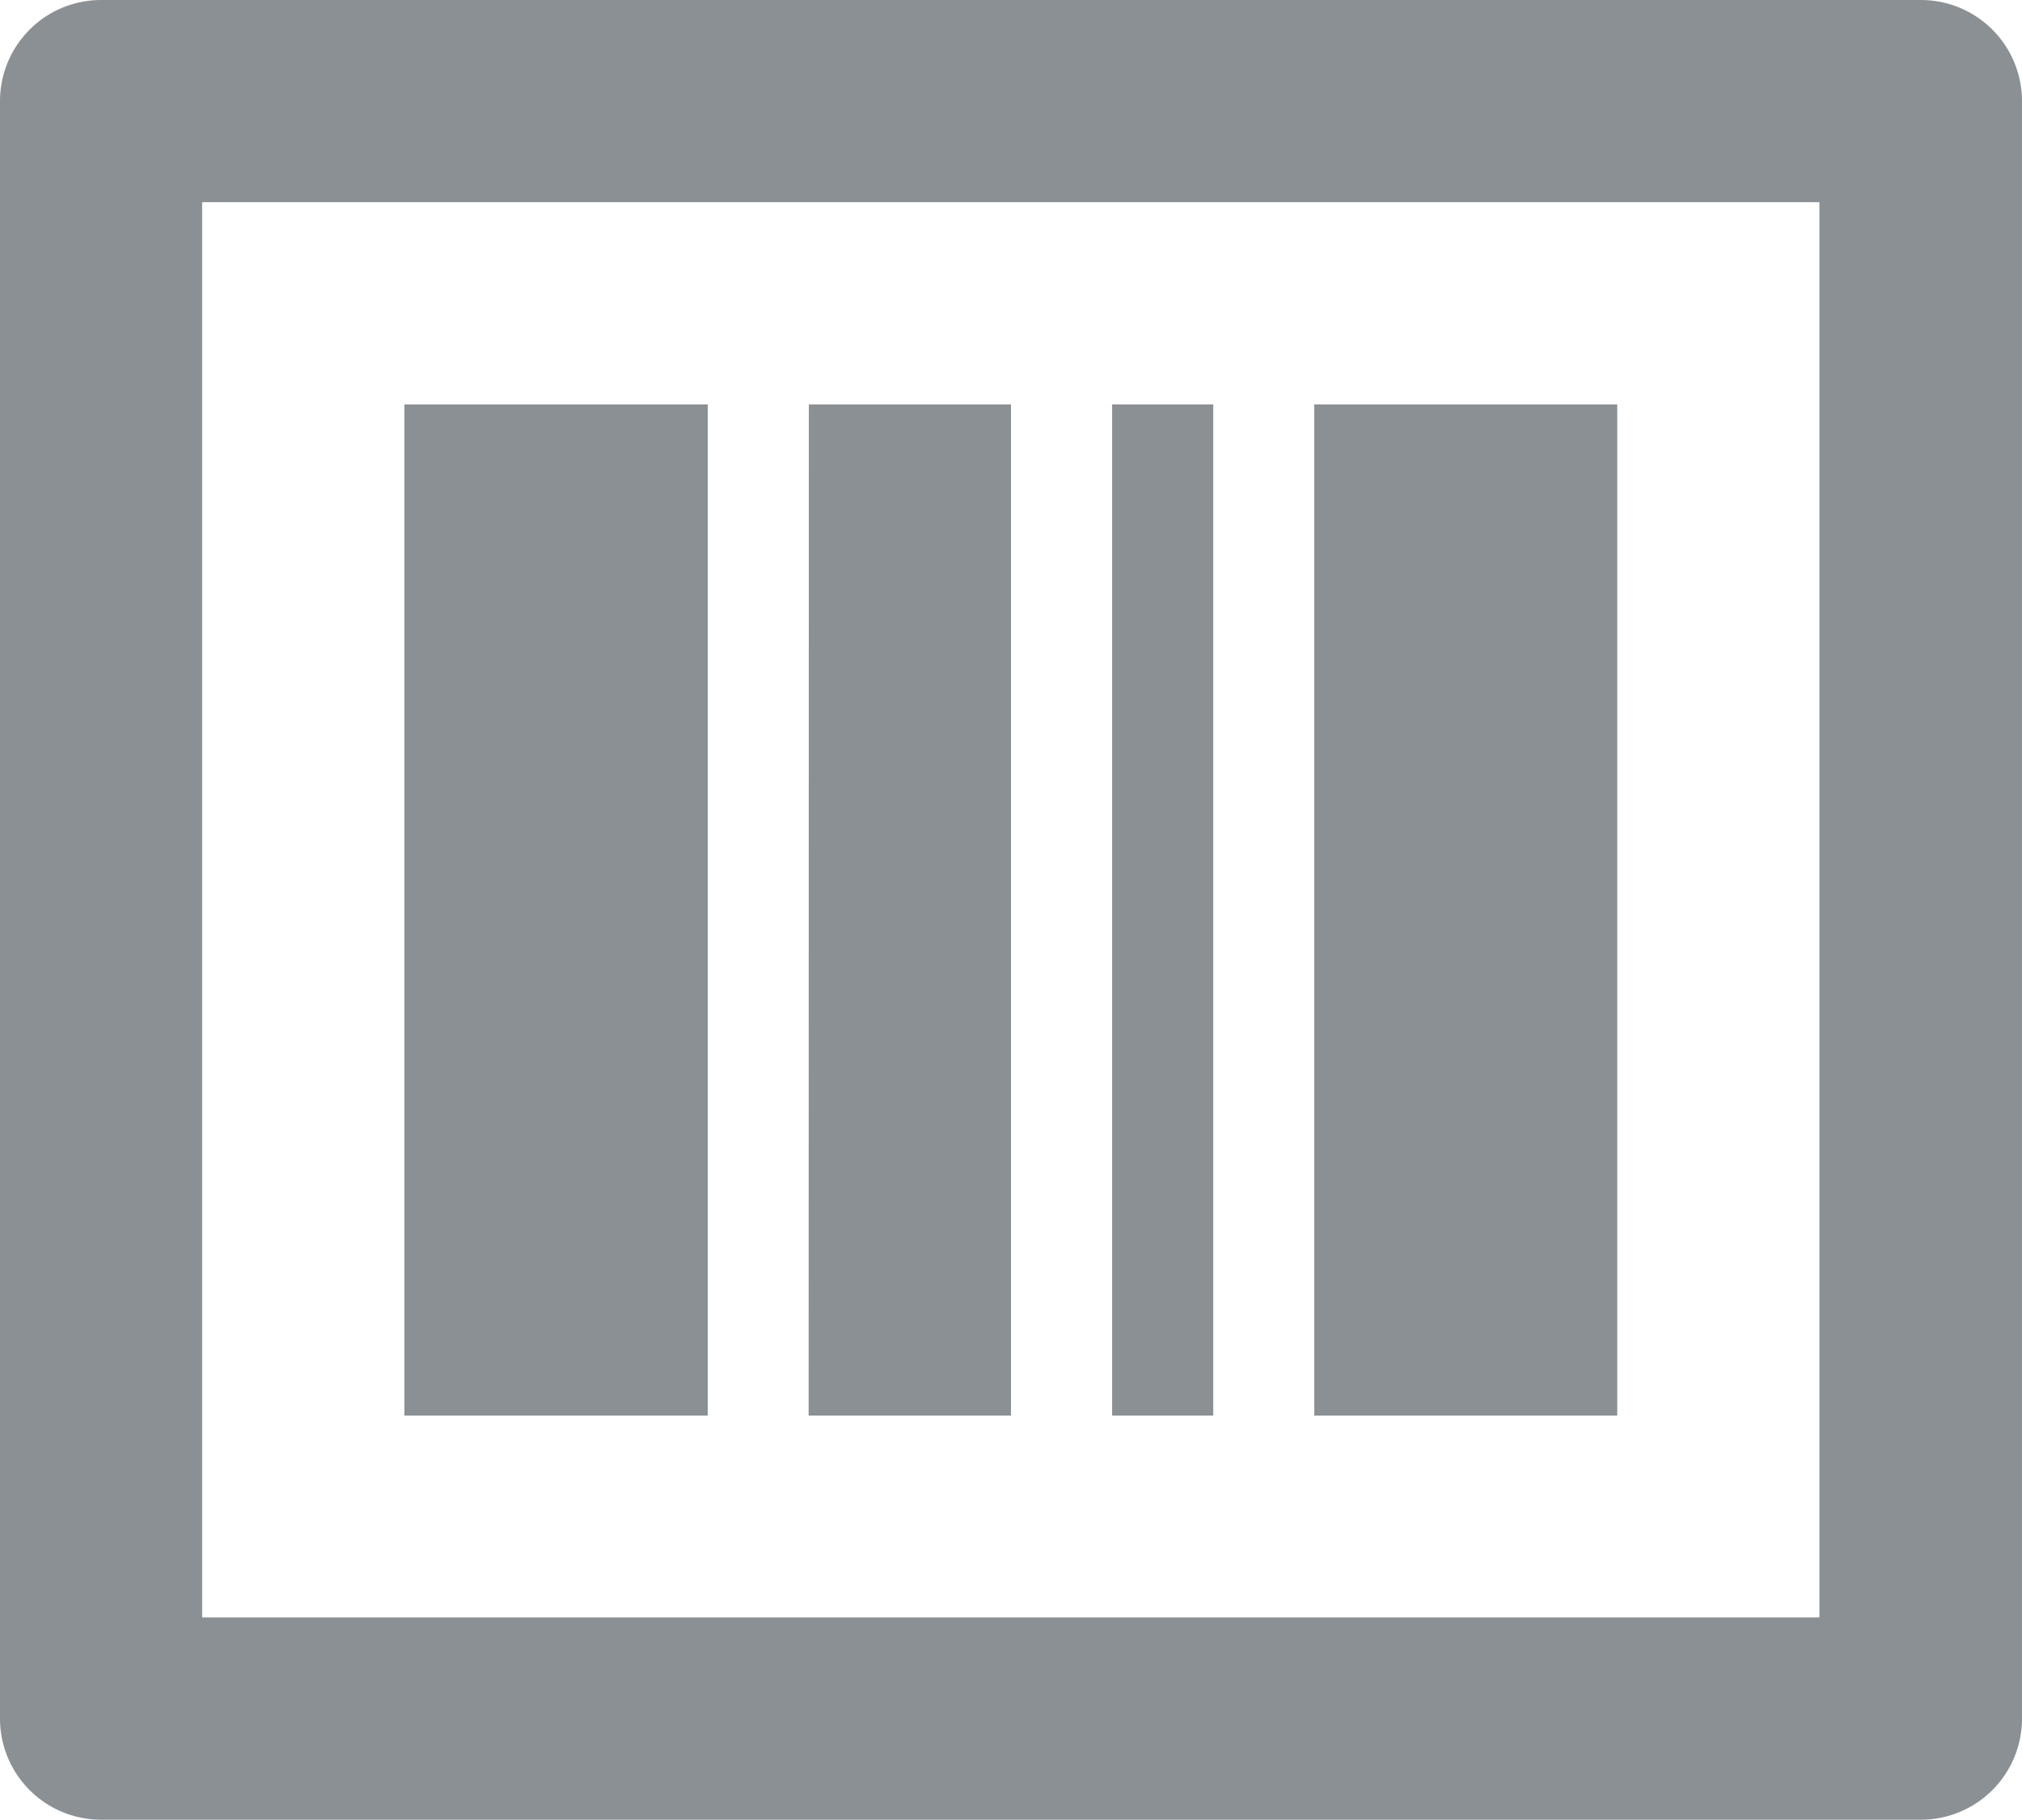<svg xmlns="http://www.w3.org/2000/svg" width="18.254" height="16.428" viewBox="0 0 18.254 16.428">
  <path id="ic_d9" d="M3.825,4.825V17.6h14.6V4.825ZM2.913,3H19.341a.913.913,0,0,1,.913.913v14.6a.913.913,0,0,1-.913.913H2.913A.913.913,0,0,1,2,18.515V3.913A.913.913,0,0,1,2.913,3ZM5.651,6.651H8.389v9.127H5.651Zm3.651,0h1.825v9.127H9.3Zm2.738,0h.913v9.127h-.913Zm1.825,0H16.6v9.127H13.865Z" transform="translate(-2 -3)" fill="#8b9094"/>
</svg>
